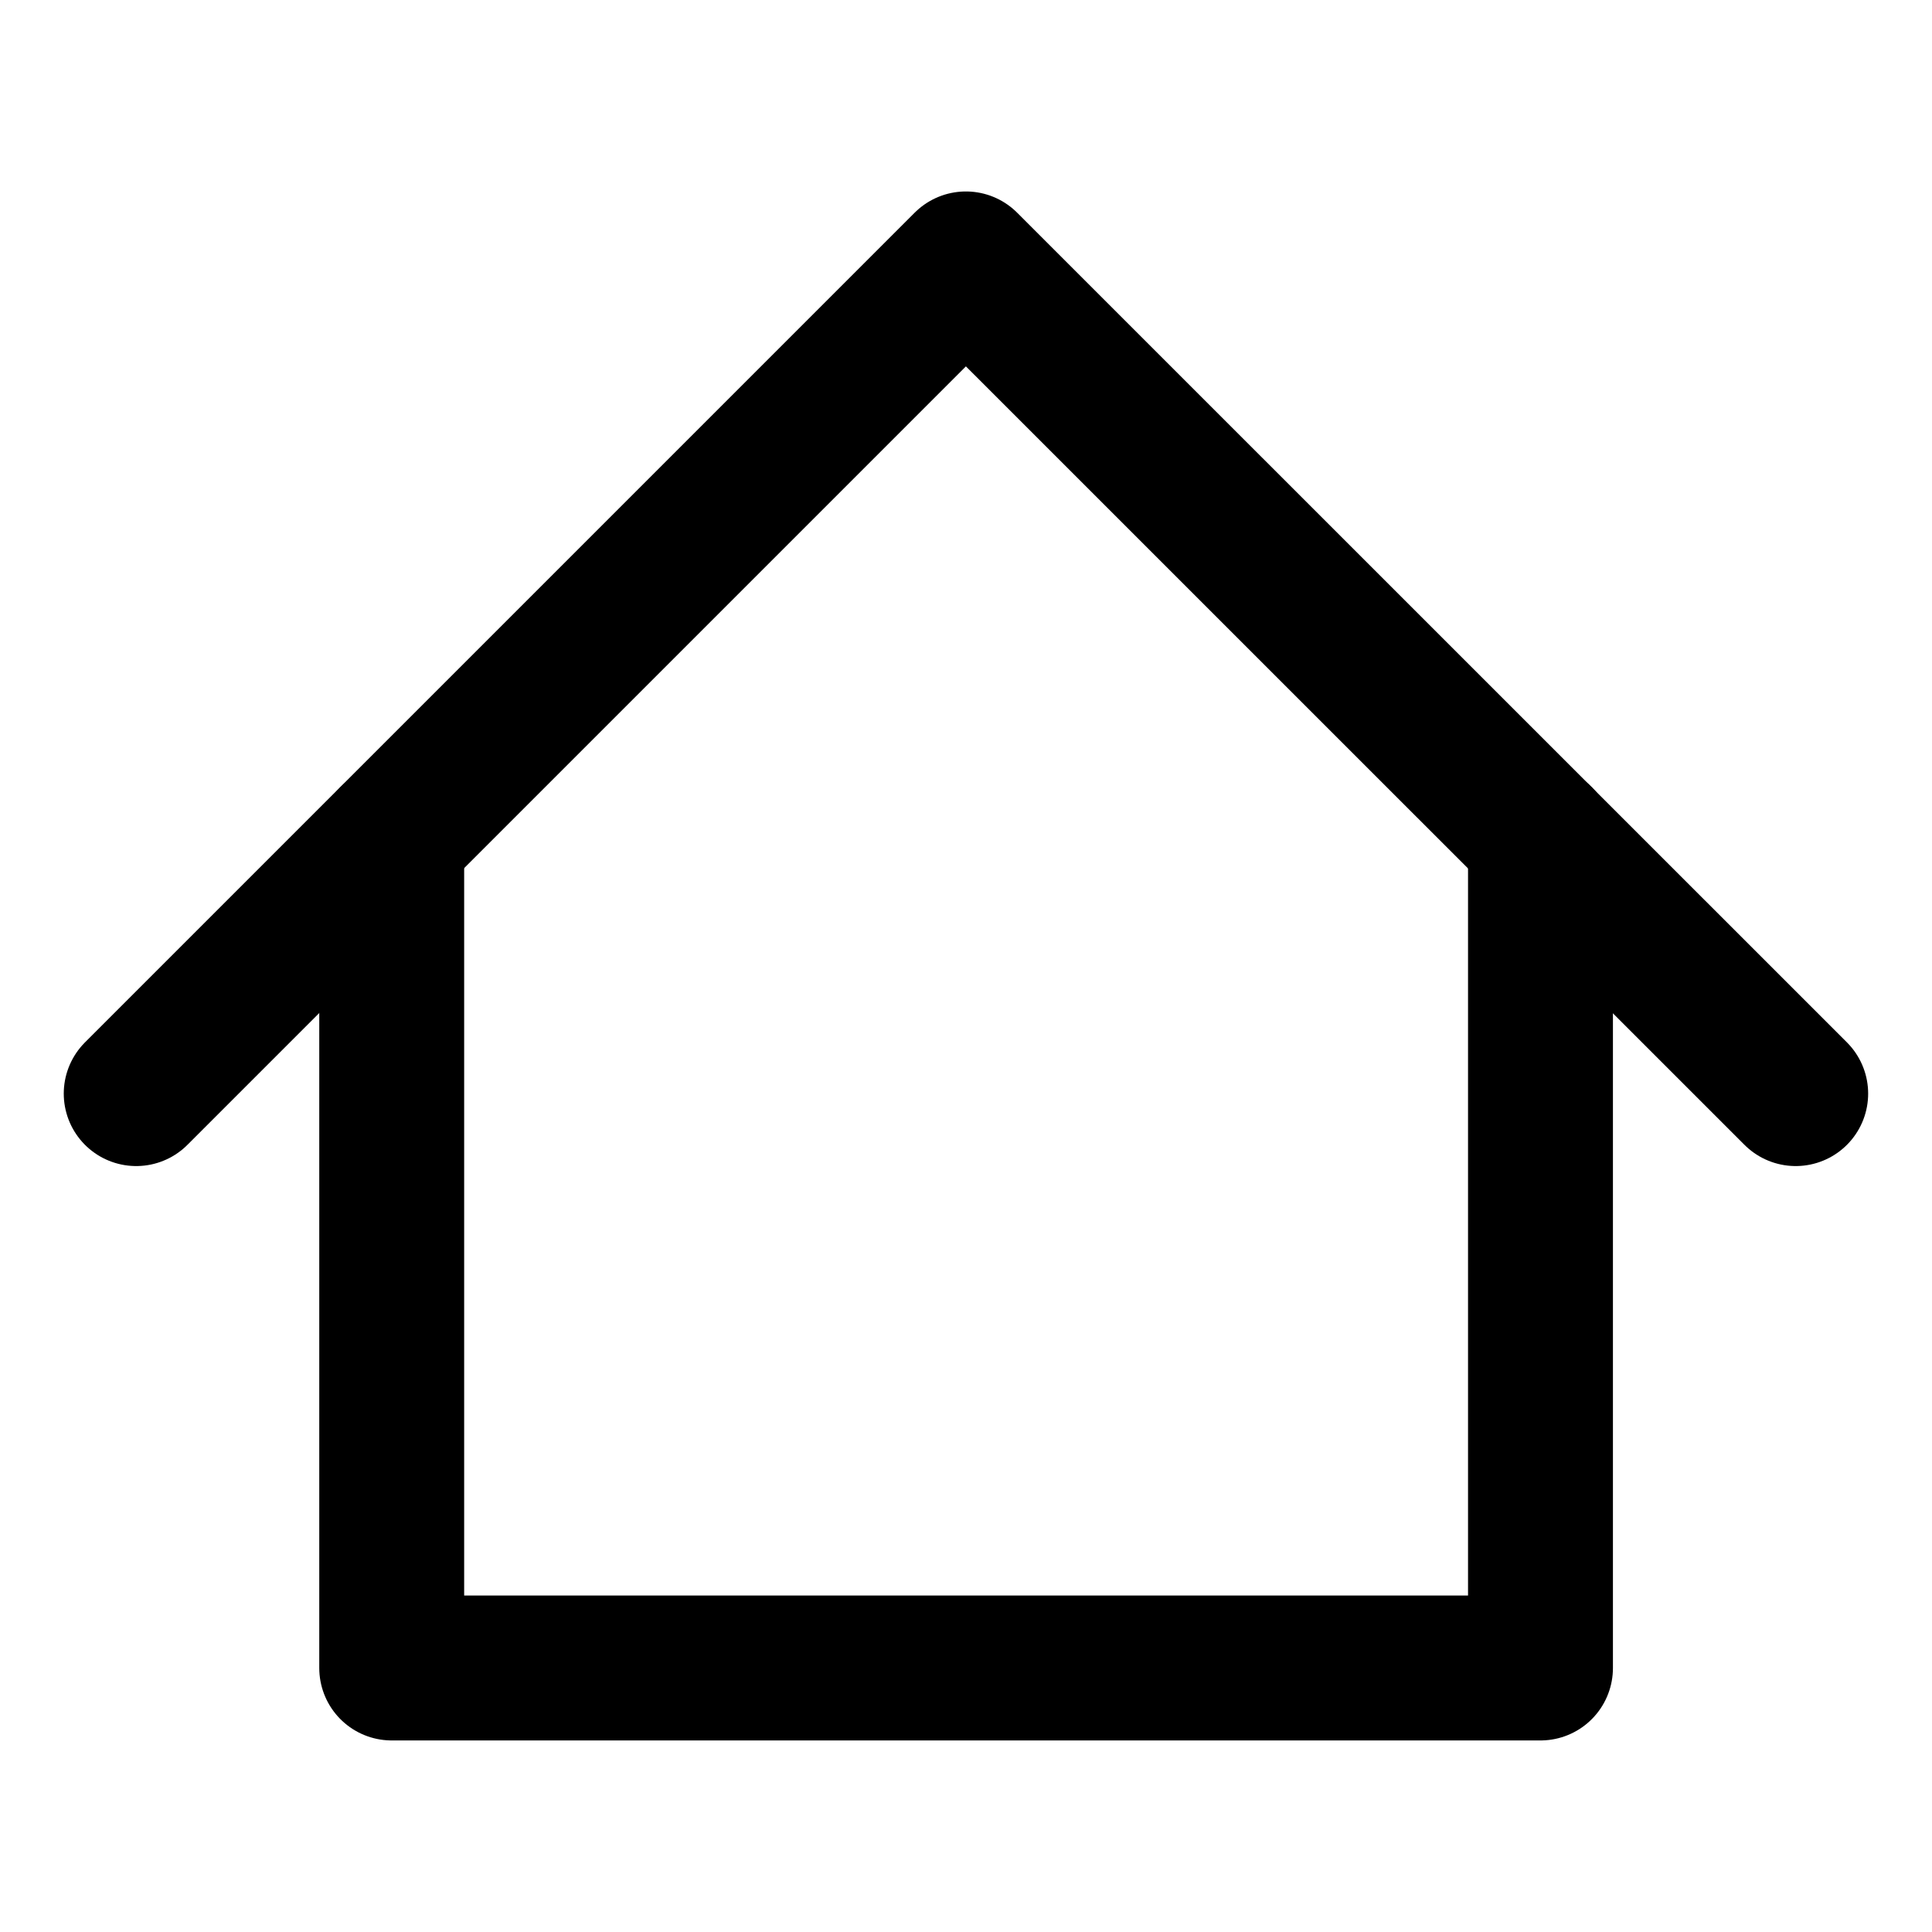 <svg width="20" height="20" viewBox="0 0 20 20" fill="none" xmlns="http://www.w3.org/2000/svg">
<g id="home-4-6">
<g id="home-4--home-house-roof-shelter">
<path id="Vector" d="M1.41 11.321L9.999 2.732L18.589 11.321" stroke="black" stroke-width="1.5" stroke-linecap="round" stroke-linejoin="round"/>
<path id="Vector_2" d="M4.055 8.678V17.267H15.947V8.678" stroke="black" stroke-width="1.5" stroke-linecap="round" stroke-linejoin="round"/>
</g>
</g>
</svg>
